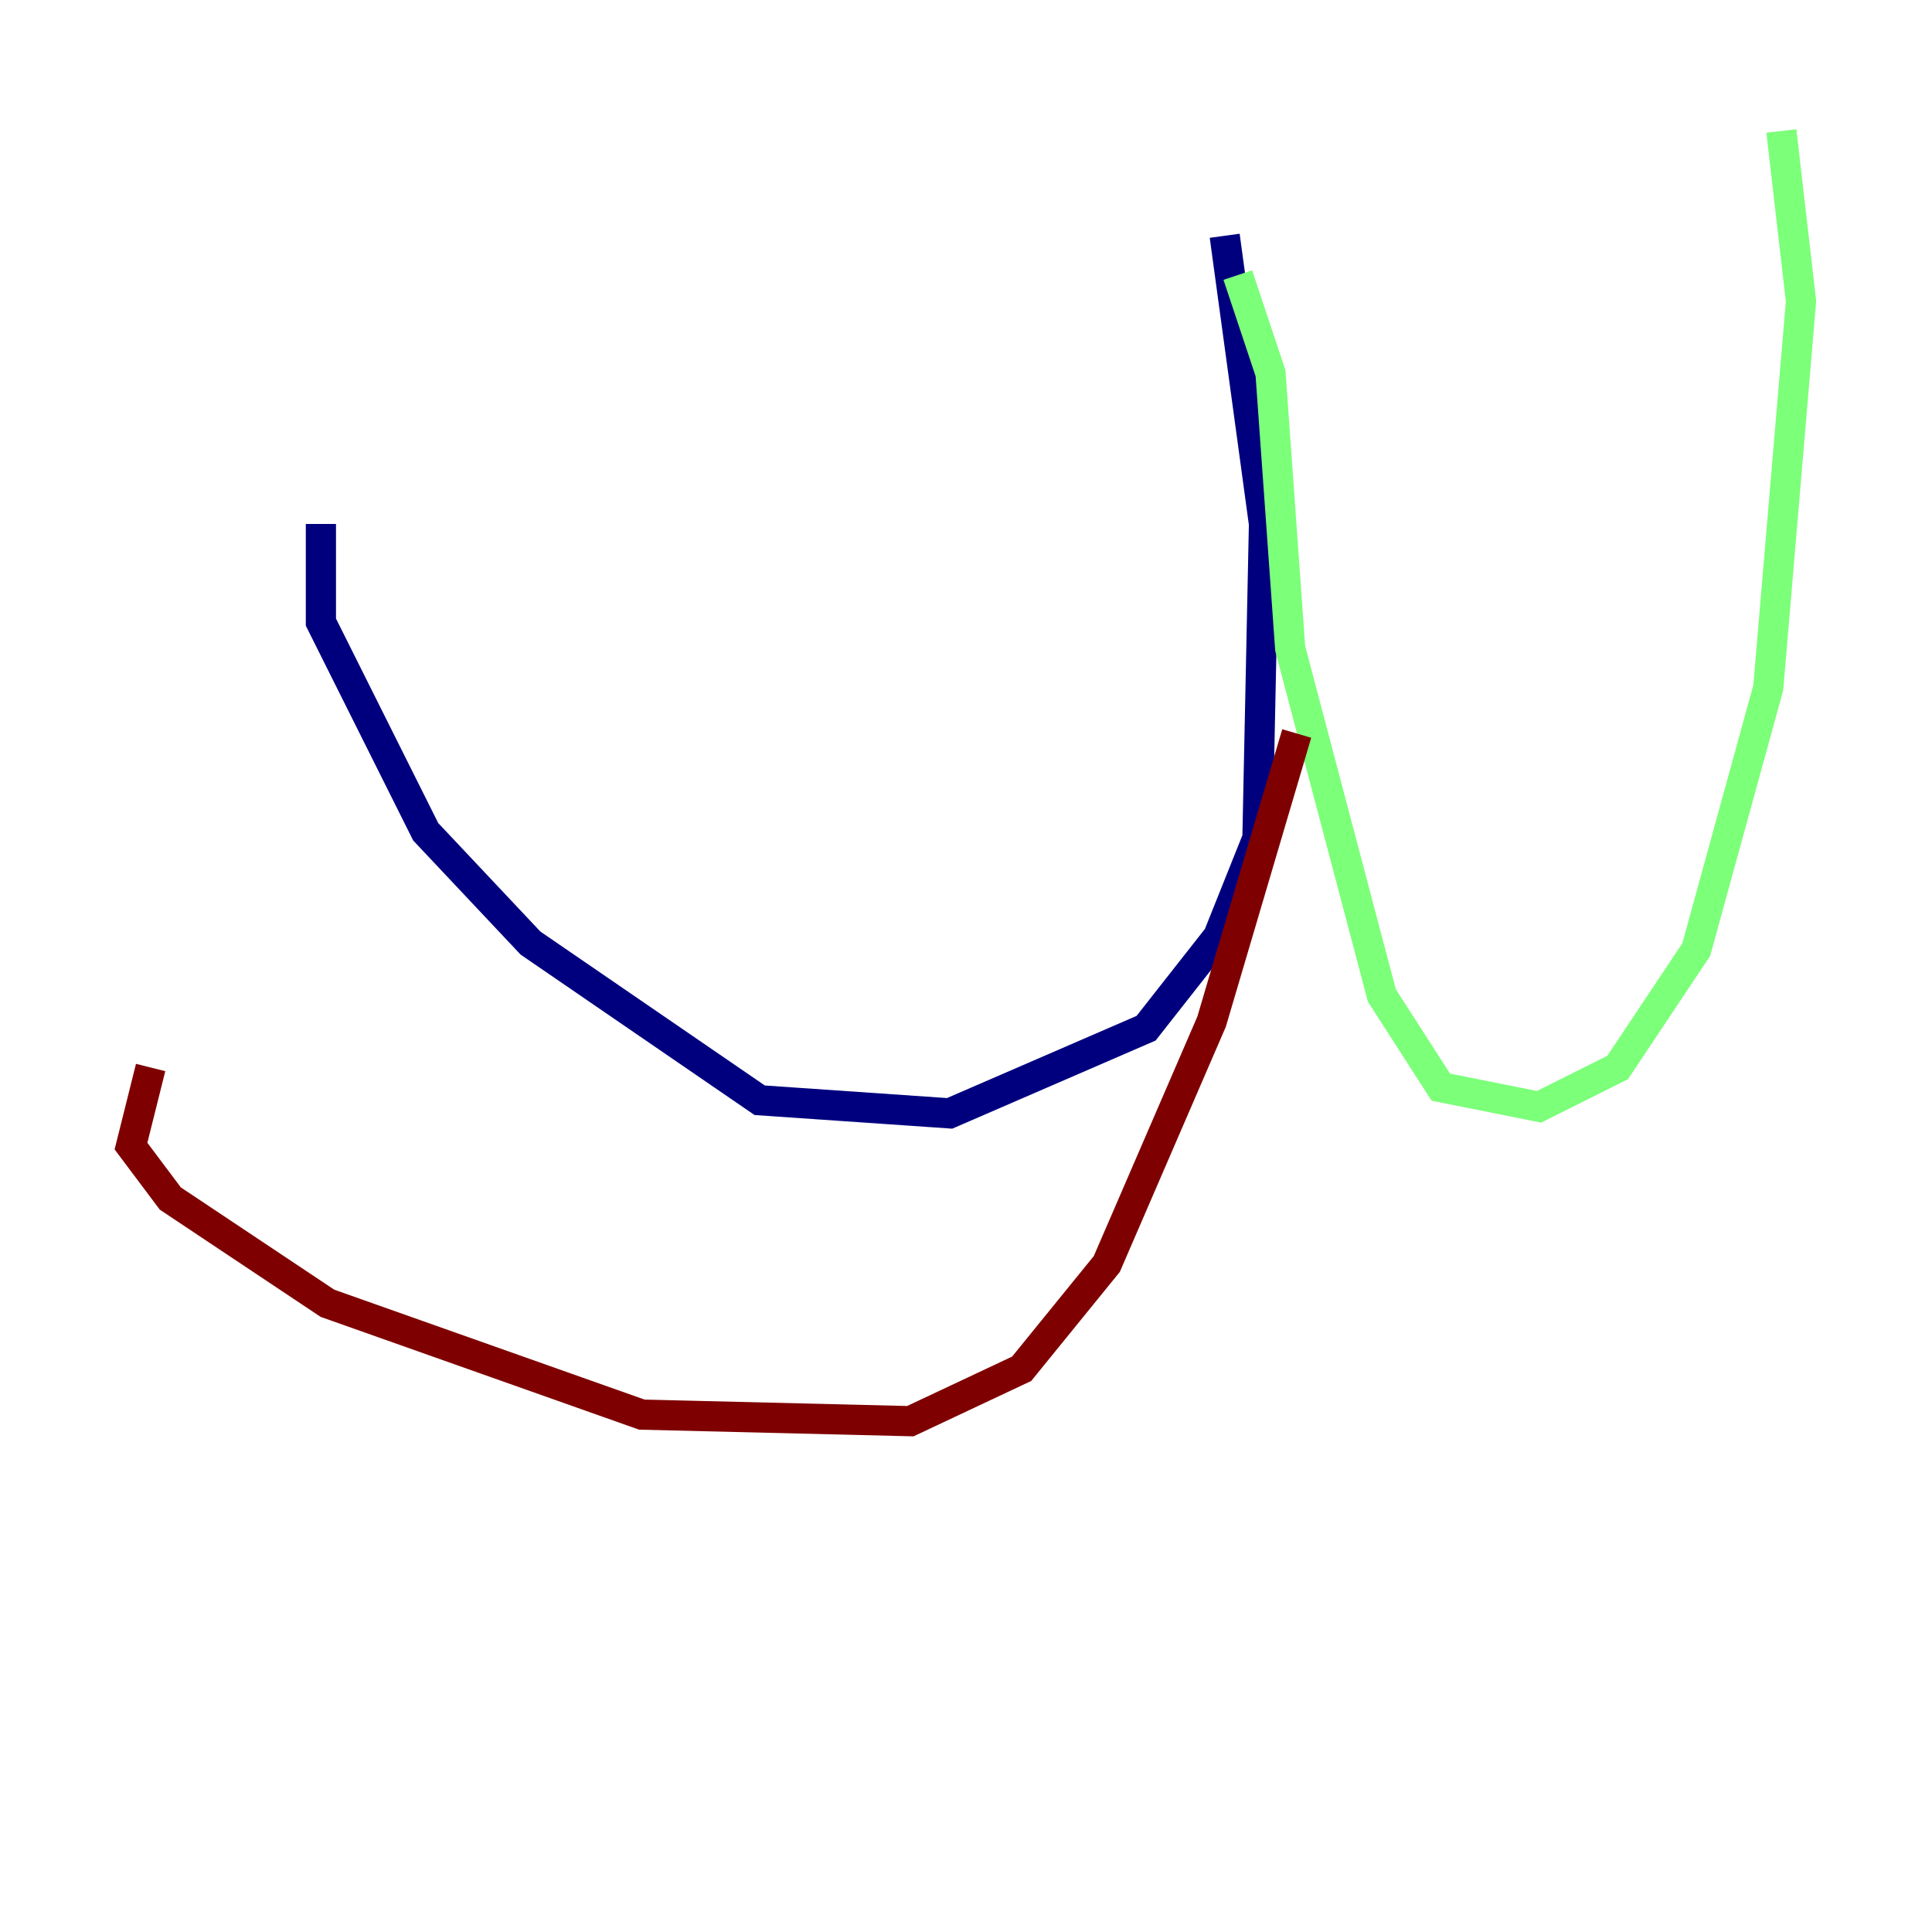 <?xml version="1.0" encoding="utf-8" ?>
<svg baseProfile="tiny" height="128" version="1.2" viewBox="0,0,128,128" width="128" xmlns="http://www.w3.org/2000/svg" xmlns:ev="http://www.w3.org/2001/xml-events" xmlns:xlink="http://www.w3.org/1999/xlink"><defs /><polyline fill="none" points="81.139,15.62 83.742,34.712 83.308,55.539 80.705,62.047 75.932,68.122 62.915,73.763 50.332,72.895 35.146,62.481 28.203,55.105 23.43,45.559 21.261,41.22 21.261,34.712" stroke="#00007f" stroke-width="2" /><polyline fill="none" points="82.007,18.224 84.176,24.732 85.478,42.956 91.552,65.953 95.458,72.027 101.966,73.329 107.173,70.725 112.38,62.915 117.153,45.559 119.322,19.959 118.02,8.678" stroke="#7cff79" stroke-width="2" /><polyline fill="none" points="85.912,48.597 80.271,67.688 73.329,83.742 67.688,90.685 60.312,94.156 42.522,93.722 21.695,86.346 11.281,79.403 8.678,75.932 9.98,70.725" stroke="#7f0000" stroke-width="2" /></svg>